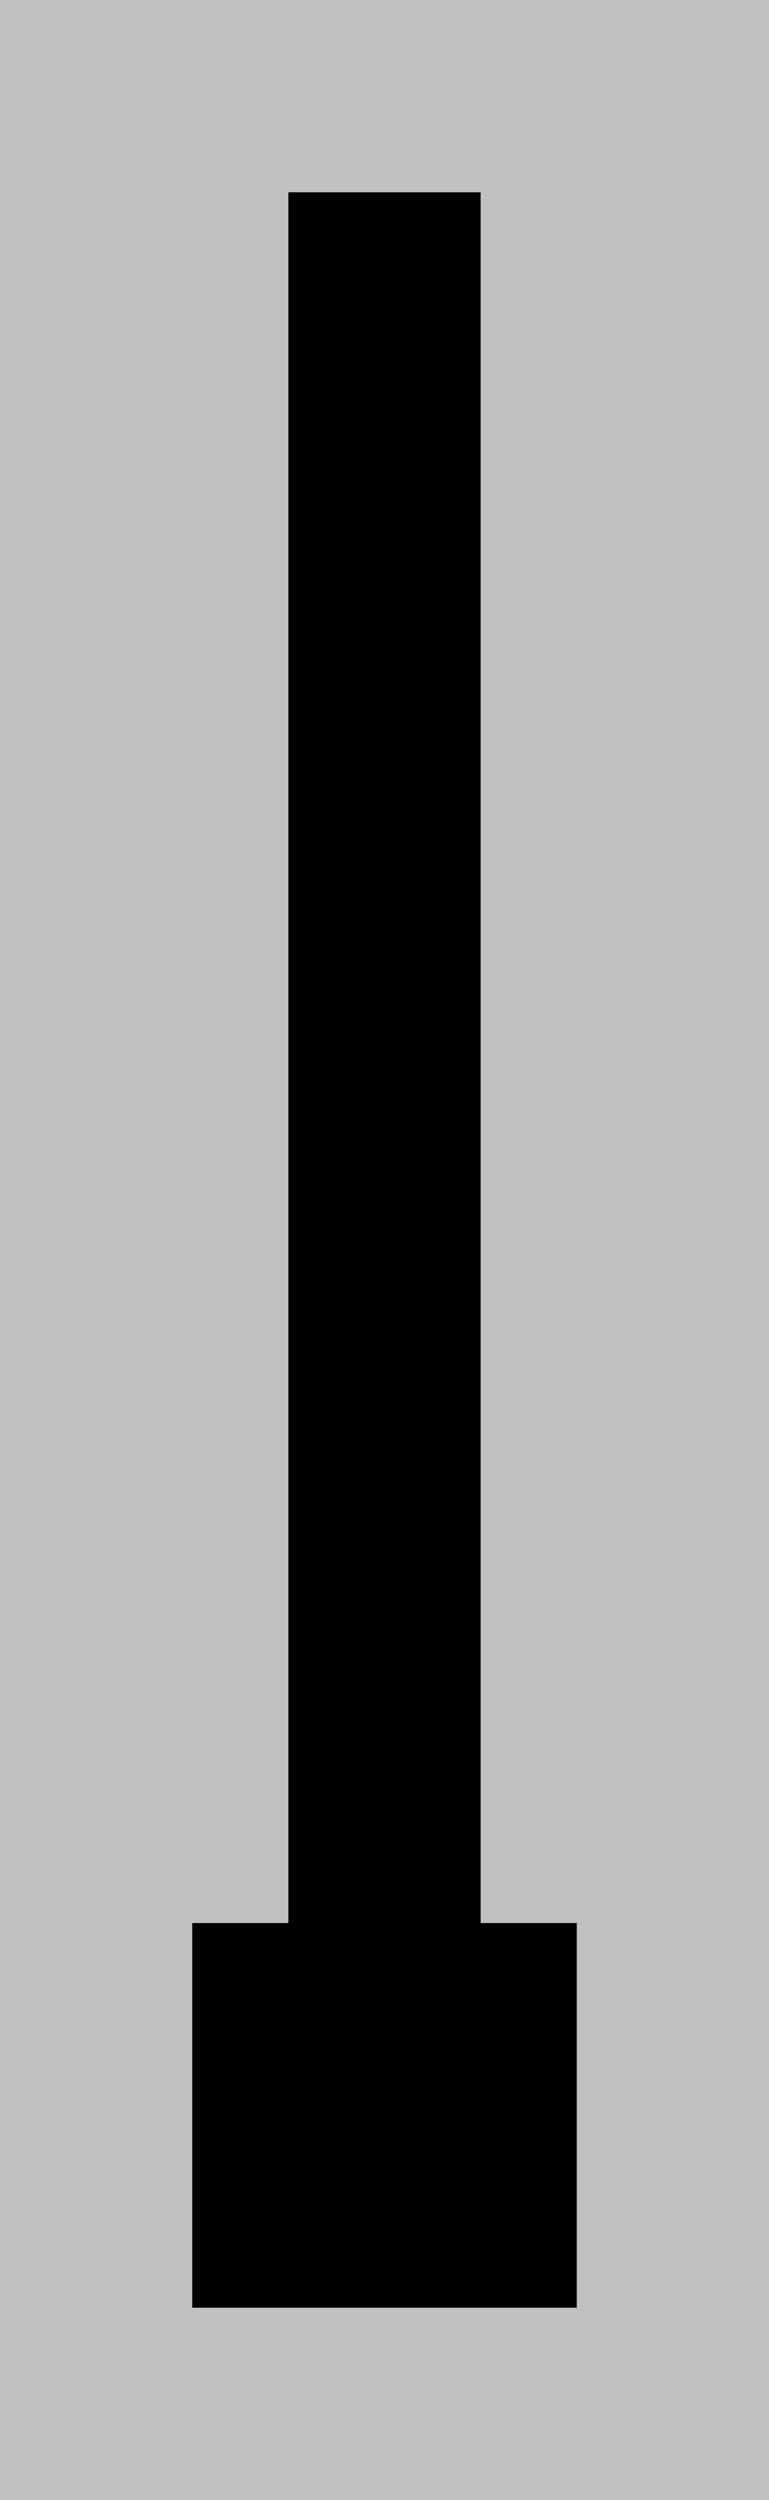 <?xml version="1.0"?>
<!DOCTYPE svg PUBLIC '-//W3C//DTD SVG 1.0//EN'
          'http://www.w3.org/TR/2001/REC-SVG-20010904/DTD/svg10.dtd'>
<svg fill-opacity="1" xmlns:xlink="http://www.w3.org/1999/xlink" color-rendering="auto" color-interpolation="auto" text-rendering="auto" stroke="black" stroke-linecap="square" width="8" stroke-miterlimit="10" shape-rendering="auto" stroke-opacity="1" fill="black" stroke-dasharray="none" font-weight="normal" stroke-width="1" height="26" xmlns="http://www.w3.org/2000/svg" font-family="'Dialog'" font-style="normal" stroke-linejoin="miter" font-size="12px" stroke-dashoffset="0" image-rendering="auto"
><!--Generated by the Batik Graphics2D SVG Generator--><defs id="genericDefs"
  /><g
  ><g fill="silver" stroke="silver"
    ><rect x="0" width="8" height="26" y="0" stroke="none"
      /><rect x="0" width="8" height="2" y="2" stroke="none"
      /><rect fill="black" x="3" width="2" height="2" y="2" stroke="none"
      /><rect x="0" width="8" height="2" y="4" stroke="none"
      /><rect fill="black" x="3" width="2" height="2" y="4" stroke="none"
      /><rect x="0" width="8" height="2" y="6" stroke="none"
      /><rect fill="black" x="3" width="2" height="2" y="6" stroke="none"
      /><rect x="0" width="8" height="2" y="8" stroke="none"
      /><rect fill="black" x="3" width="2" height="2" y="8" stroke="none"
      /><rect x="0" width="8" height="2" y="10" stroke="none"
      /><rect fill="black" x="3" width="2" height="2" y="10" stroke="none"
      /><rect x="0" width="8" height="2" y="12" stroke="none"
      /><rect fill="black" x="3" width="2" height="2" y="12" stroke="none"
      /><rect x="0" width="8" height="2" y="14" stroke="none"
      /><rect fill="black" x="3" width="2" height="2" y="14" stroke="none"
      /><rect x="0" width="8" height="2" y="16" stroke="none"
      /><rect fill="black" x="3" width="2" height="2" y="16" stroke="none"
      /><rect x="0" width="8" height="2" y="18" stroke="none"
      /><rect fill="black" x="3" width="2" height="2" y="18" stroke="none"
      /><rect x="0" width="8" height="2" y="20" stroke="none"
      /><rect fill="black" x="2" width="4" height="2" y="20" stroke="none"
      /><rect x="0" width="8" height="2" y="22" stroke="none"
      /><rect fill="black" x="2" width="4" height="2" y="22" stroke="none"
    /></g
  ></g
></svg
>
